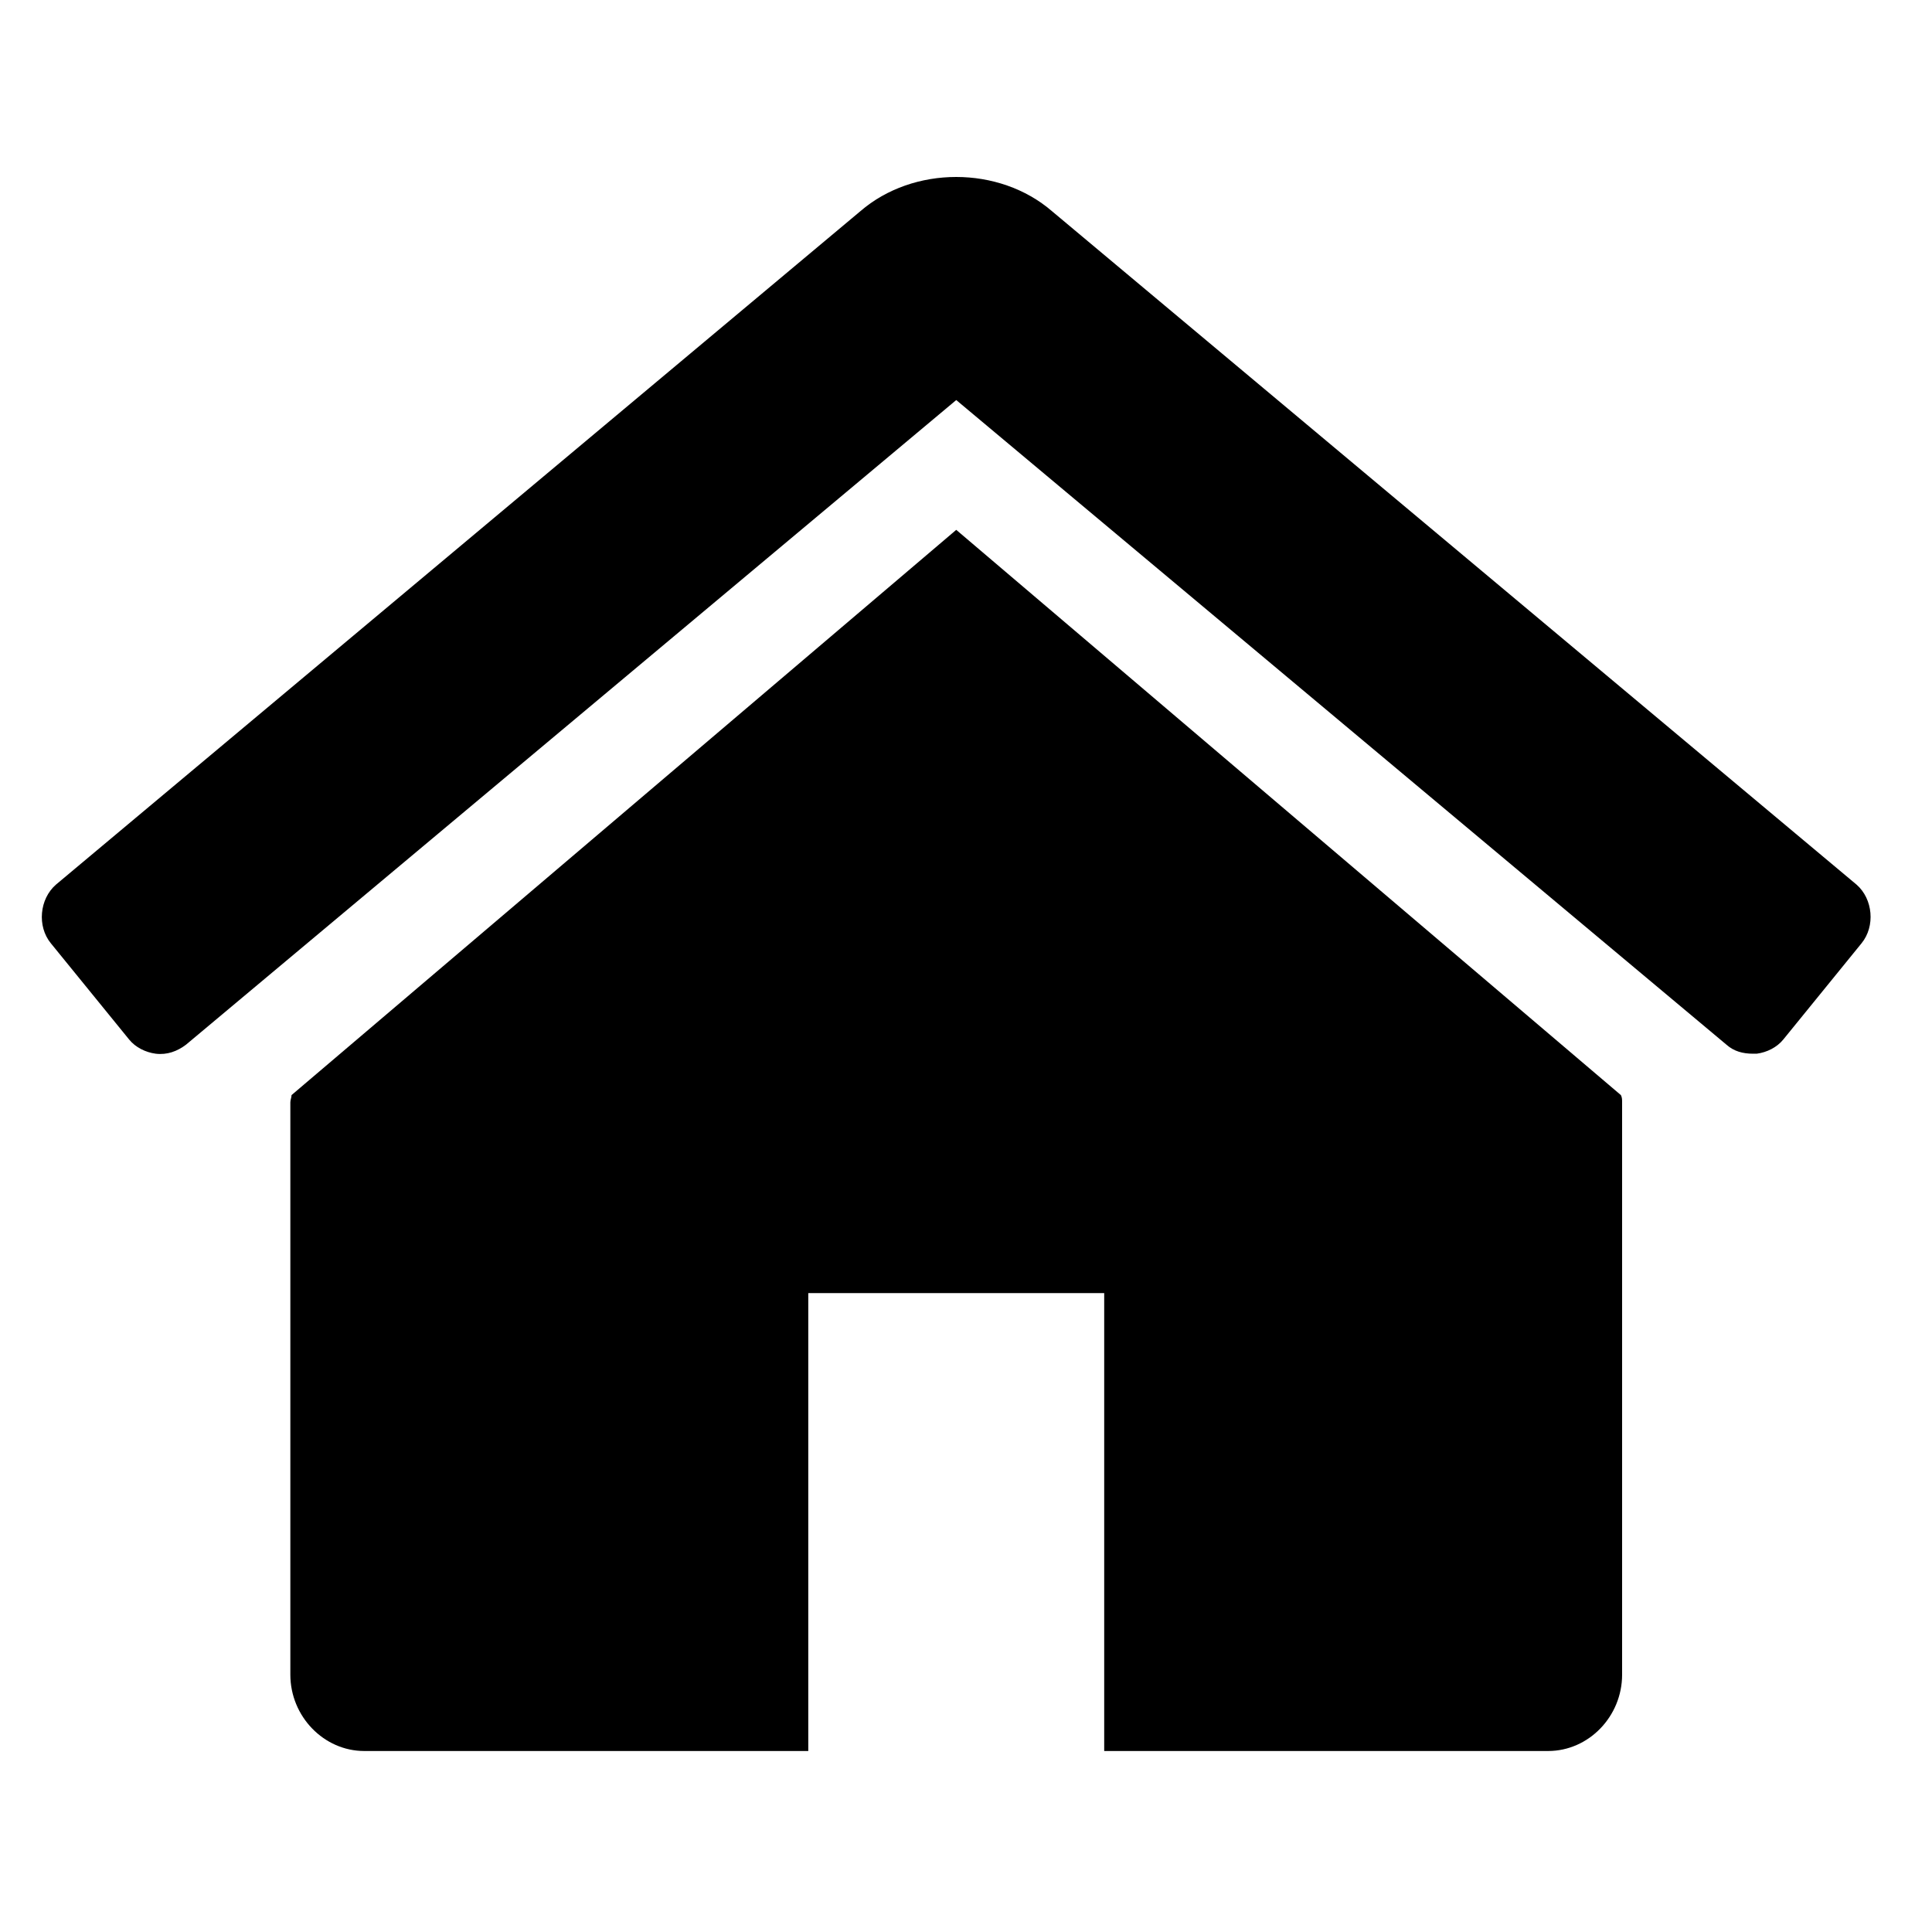 <?xml version="1.0" encoding="utf-8"?>
<!-- Generator: Adobe Illustrator 15.1.0, SVG Export Plug-In . SVG Version: 6.00 Build 0)  -->
<!DOCTYPE svg PUBLIC "-//W3C//DTD SVG 1.1//EN" "http://www.w3.org/Graphics/SVG/1.1/DTD/svg11.dtd">
<svg version="1.1" id="レイヤー_1" xmlns="http://www.w3.org/2000/svg" xmlns:xlink="http://www.w3.org/1999/xlink" x="0px"
	 y="0px" width="60px" height="60px" viewBox="0 0 60 60" enable-background="new 0 0 60 60" xml:space="preserve">
<path fill="#000000" d="M57.657,27.473c0.51,0.445,0.586,1.292,0.156,1.82l-2.432,2.991c-0.199,0.244-0.508,0.399-0.826,0.44
	c-0.041,0-0.08,0-0.111,0c-0.318,0-0.596-0.074-0.826-0.279L29.697,12.424L5.775,32.445c-0.271,0.205-0.586,0.321-0.938,0.279
	c-0.314-0.041-0.628-0.196-0.826-0.44l-2.433-2.991c-0.431-0.528-0.351-1.375,0.159-1.82l24.98-20.912
	c1.644-1.42,4.313-1.42,5.956,0L57.657,27.473z"/>
<path fill="#000000" d="M50.376,52.008c0,1.298-1.039,2.371-2.297,2.371H34.292v-14.22h-9.19v14.22H11.312
	c-1.254,0-2.295-1.073-2.295-2.371V34.233c0-0.075,0.037-0.149,0.037-0.224l20.643-17.554L50.339,34.01
	c0.037,0.072,0.037,0.146,0.037,0.224V52.008z"/>
</svg>
